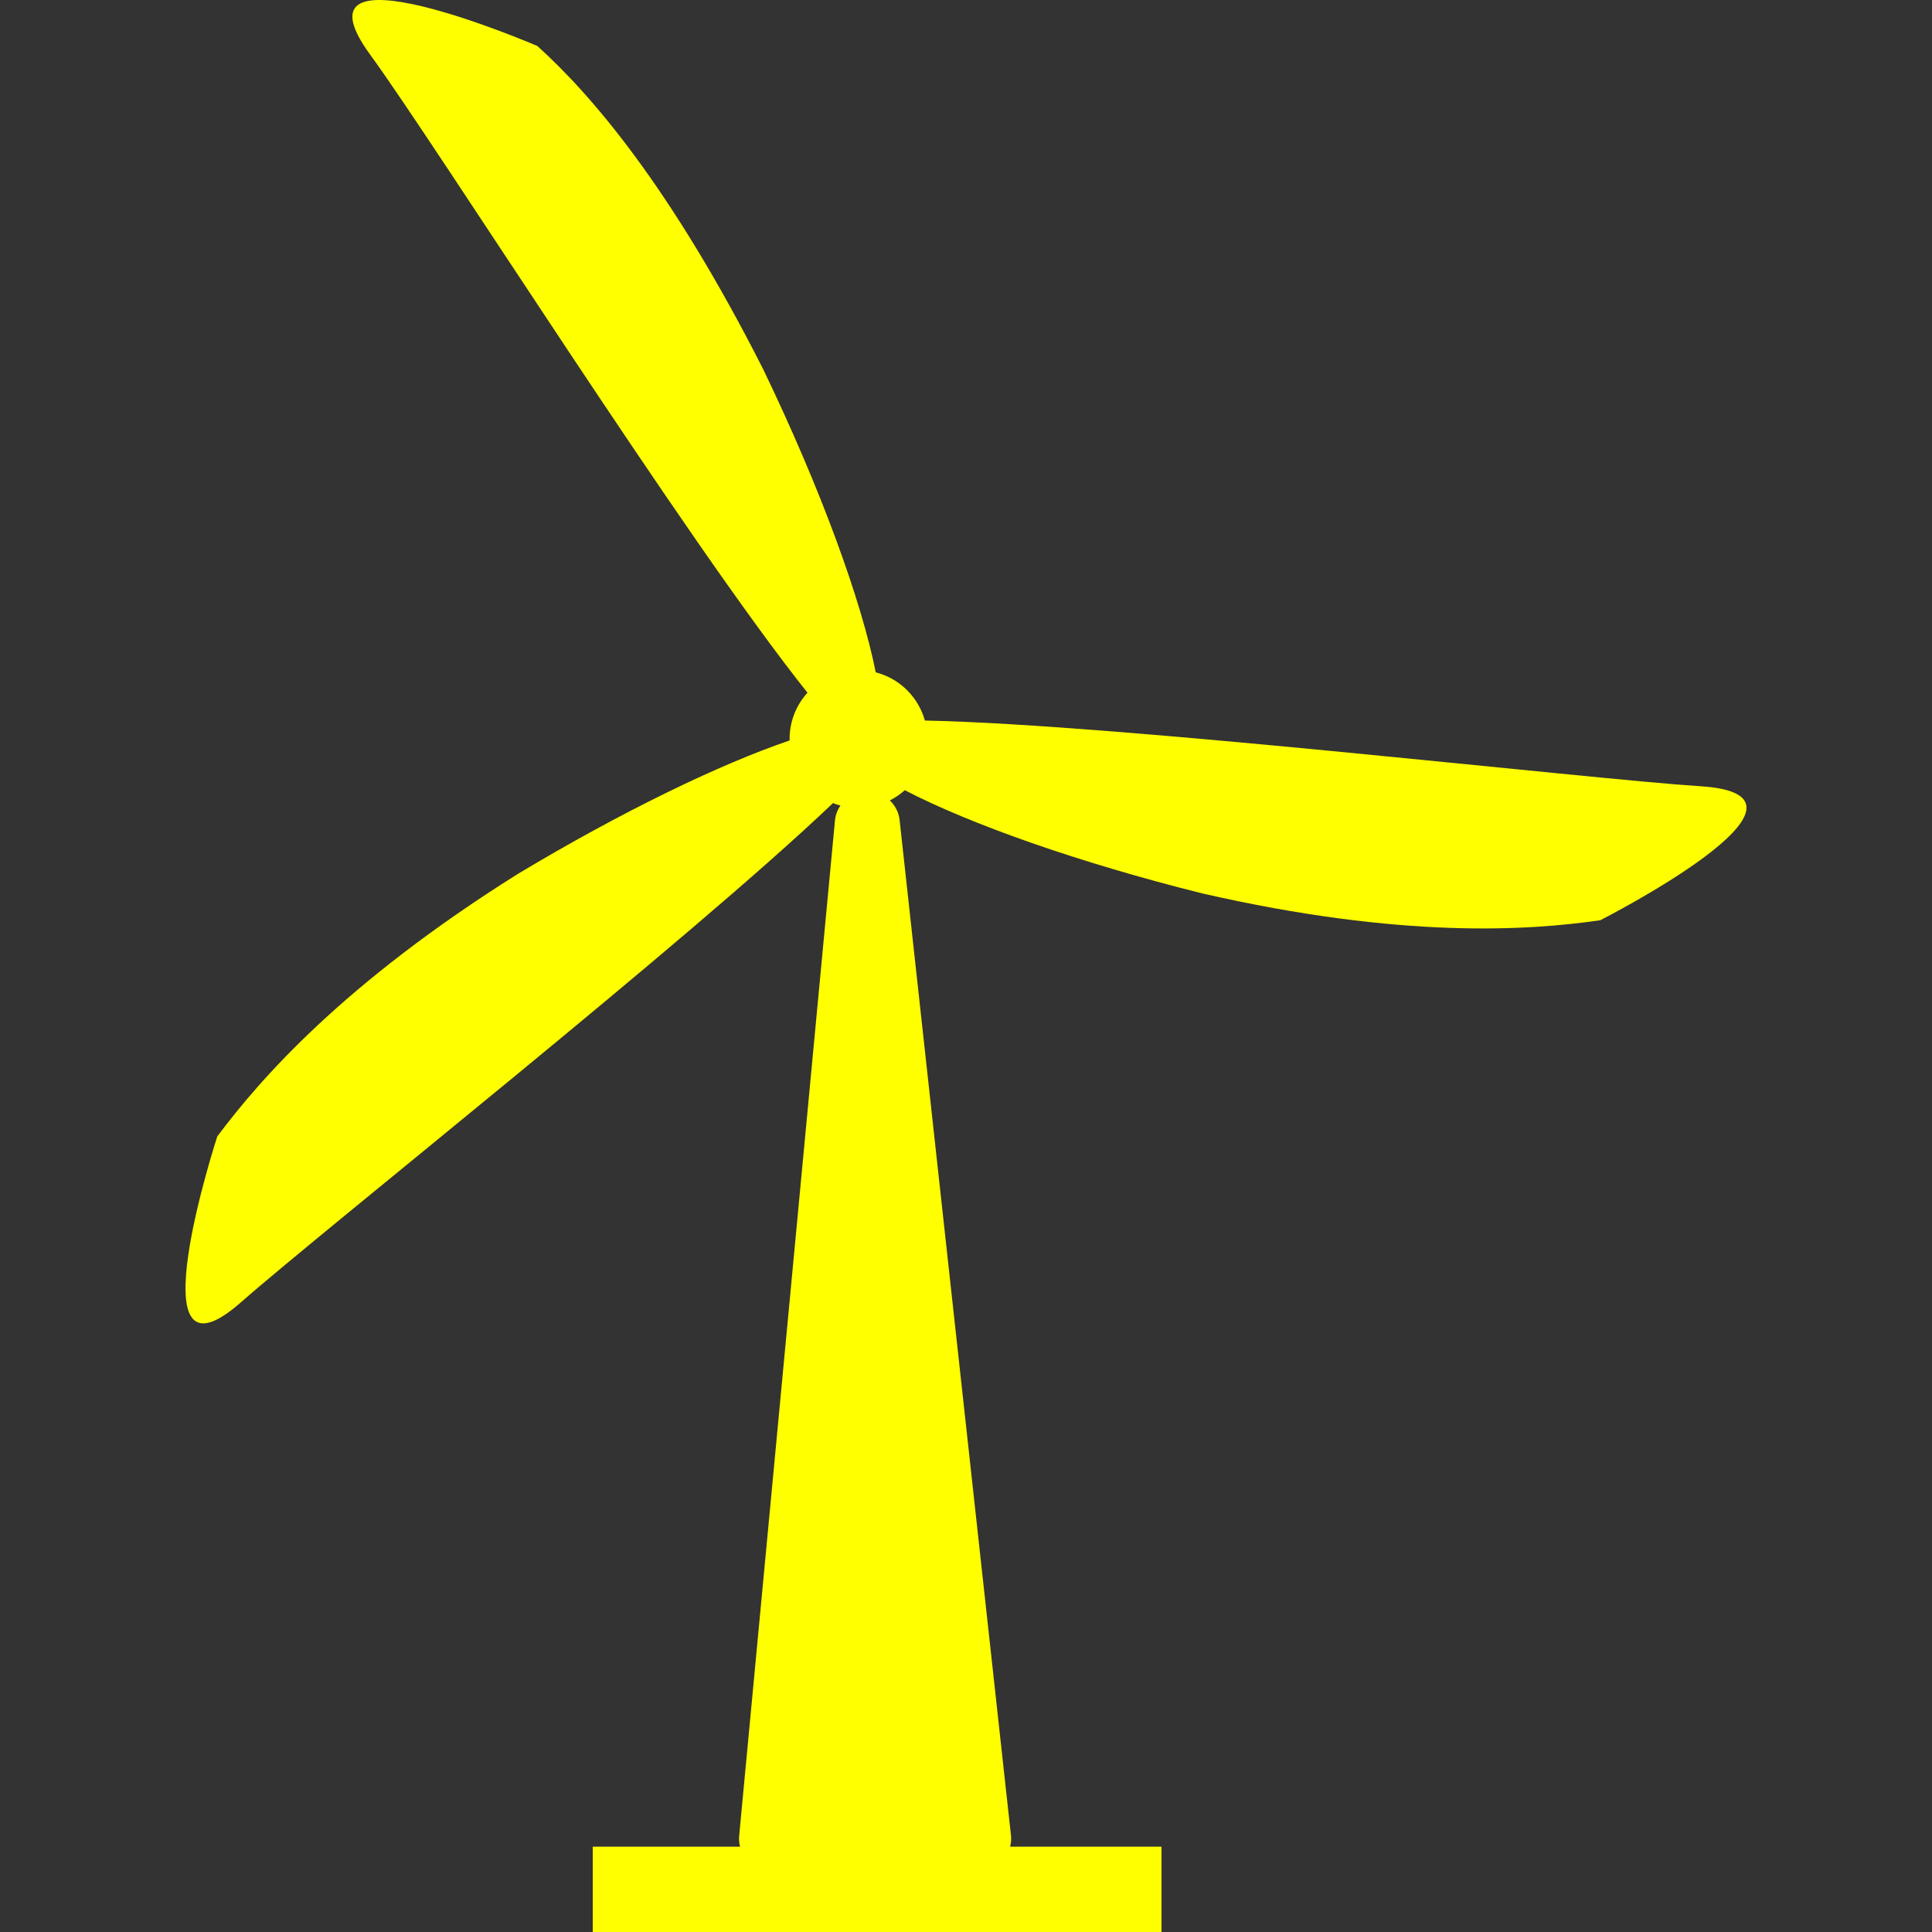 <?xml version="1.0" encoding="iso-8859-1"?>
<!-- Generator: Adobe Illustrator 16.0.0, SVG Export Plug-In . SVG Version: 6.00 Build 0)  -->
<!DOCTYPE svg PUBLIC "-//W3C//DTD SVG 1.1//EN" "http://www.w3.org/Graphics/SVG/1.1/DTD/svg11.dtd">
<svg version="1.1" id="Capa_1" xmlns="http://www.w3.org/2000/svg" xmlns:xlink="http://www.w3.org/1999/xlink" x="0px" y="0px"
	 width="35px" height="35px" viewBox="0 0 514.948 514.949" style="enable-background:new 0 0 514.948 514.949;"
	 xml:space="preserve">
<rect x="0" y="0" width="514.948" height="514.949" fill="#333333" stroke="none"/>
<g>
	<path fill="yellow" d="M426.519,245.284c-18.905,2.717-52.612,5.081-106.102-7.163c-33.127-8.277-61.817-18.468-79.256-27.5
		c-1.203,1.086-2.55,1.989-3.988,2.723c1.405,1.351,2.379,3.154,2.604,5.223l29.691,270.71c0.111,0.994,0,1.984-0.229,2.937h40.341
		v22.735H157.987v-22.735h39.262c-0.22-0.914-0.331-1.854-0.242-2.807l25.542-270.711c0.139-1.48,0.672-2.824,1.45-3.983
		c-0.674-0.191-1.333-0.4-1.979-0.657C183.891,250.451,87.025,327.057,64.232,347.102c-29.065,25.554-6.323-44.198-6.323-44.198
		c11.45-15.295,33.61-40.799,80.091-69.959c27.747-16.653,53.87-29.255,72.46-35.586c-0.033-1.593,0.117-3.203,0.528-4.818
		c0.766-3.054,2.253-5.732,4.235-7.913c-32.486-40.684-98.583-145.413-116.6-170.117c-22.781-31.271,44.592-2.26,44.592-2.26
		c14.183,12.8,35.39,37.191,60.192,86.146c15.437,32.031,26.183,61.662,30.011,80.808c6.566,1.696,11.378,6.739,13.099,12.843
		c52.043,1.045,176.269,15.56,206.787,17.521C491.923,212.044,426.519,245.284,426.519,245.284z"/>
</g>
</svg>
